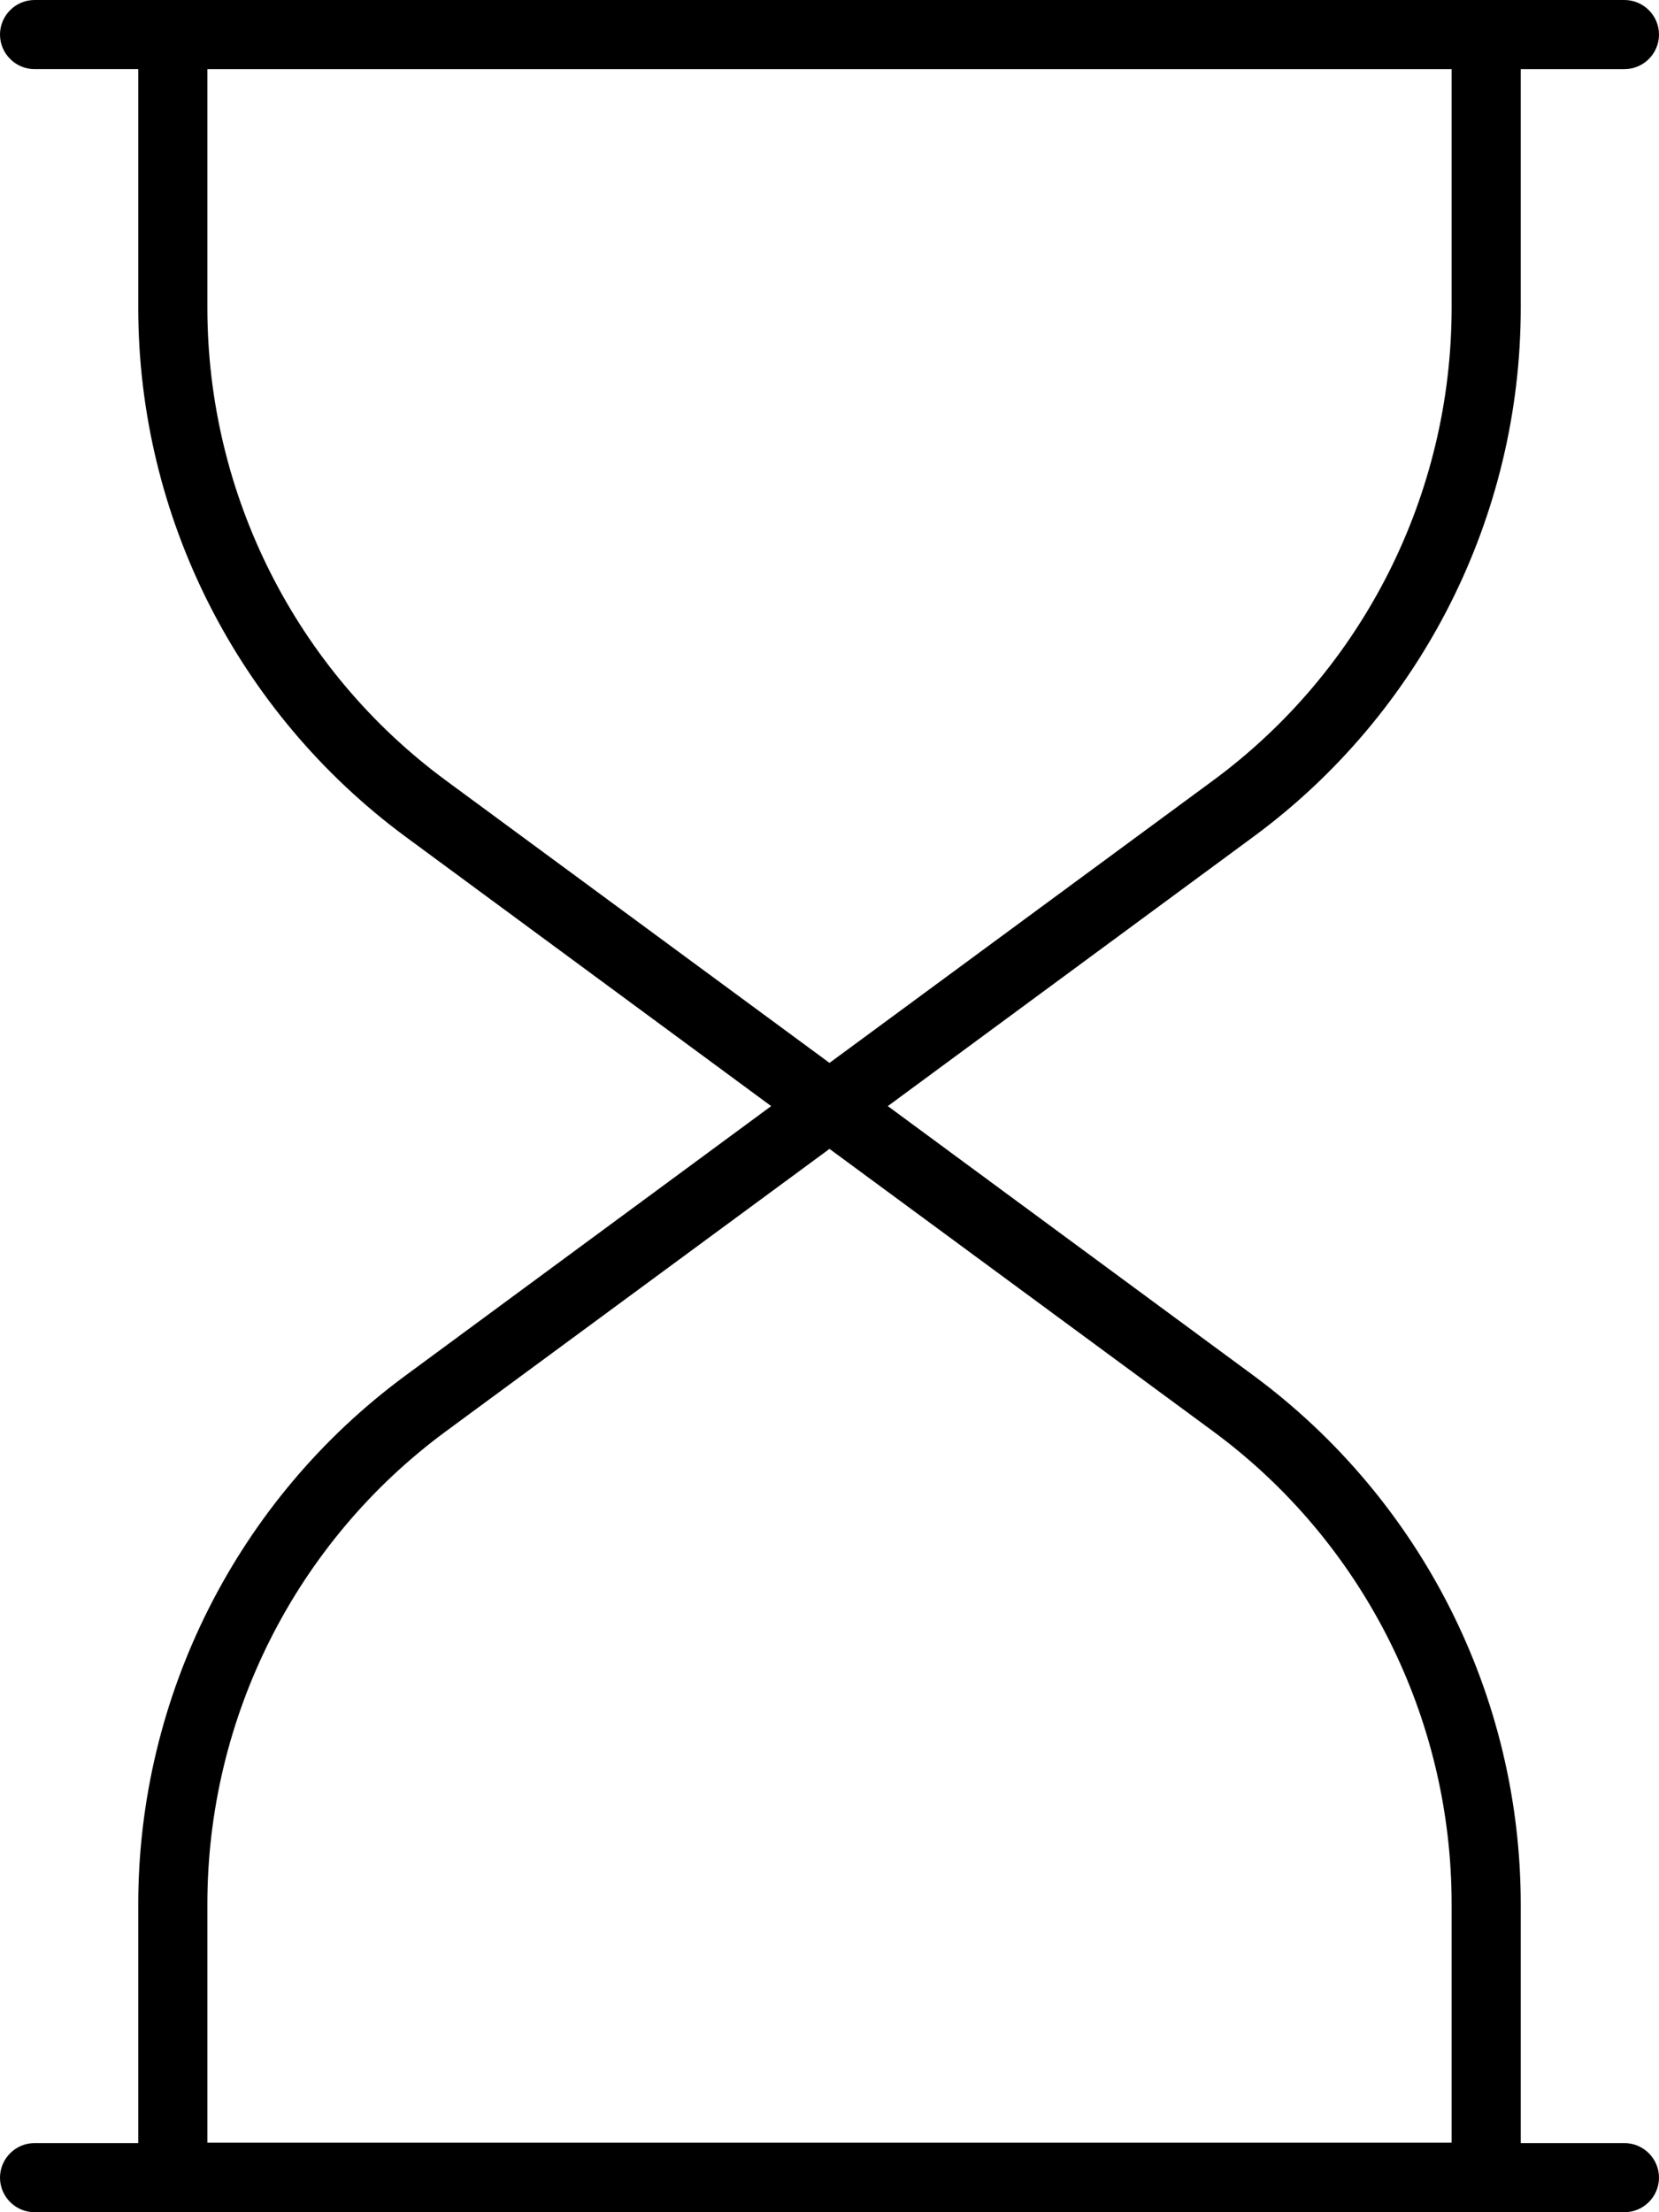 <svg xmlns="http://www.w3.org/2000/svg" viewBox="0 0 384 512"><!--! Font Awesome Pro 7.1.0 by @fontawesome - https://fontawesome.com License - https://fontawesome.com/license (Commercial License) Copyright 2025 Fonticons, Inc. --><path fill="currentColor" d="M8 0C3.6 0 0 3.6 0 8s3.6 8 8 8l24 0 0 55.2c0 48.3 23 93.7 61.8 122.4l84.7 62.4-84.7 62.4C55 347 32 392.5 32 440.8l0 55.2-24 0c-4.4 0-8 3.6-8 8s3.6 8 8 8l368 0c4.4 0 8-3.6 8-8s-3.6-8-8-8l-24 0 0-55.2c0-48.3-23-93.7-61.8-122.4l-84.7-62.4 84.7-62.4C329 165 352 119.5 352 71.2l0-55.2 24 0c4.4 0 8-3.6 8-8s-3.6-8-8-8L8 0zM336 16l0 55.2c0 43.2-20.5 83.9-55.3 109.5l-88.7 65.3-88.7-65.3C68.5 155.1 48 114.4 48 71.2L48 16 336 16zM192 265.9l88.7 65.3c34.8 25.6 55.3 66.3 55.3 109.5l0 55.2-288 0 0-55.2c0-43.2 20.5-83.9 55.3-109.5L192 265.9z"/></svg>